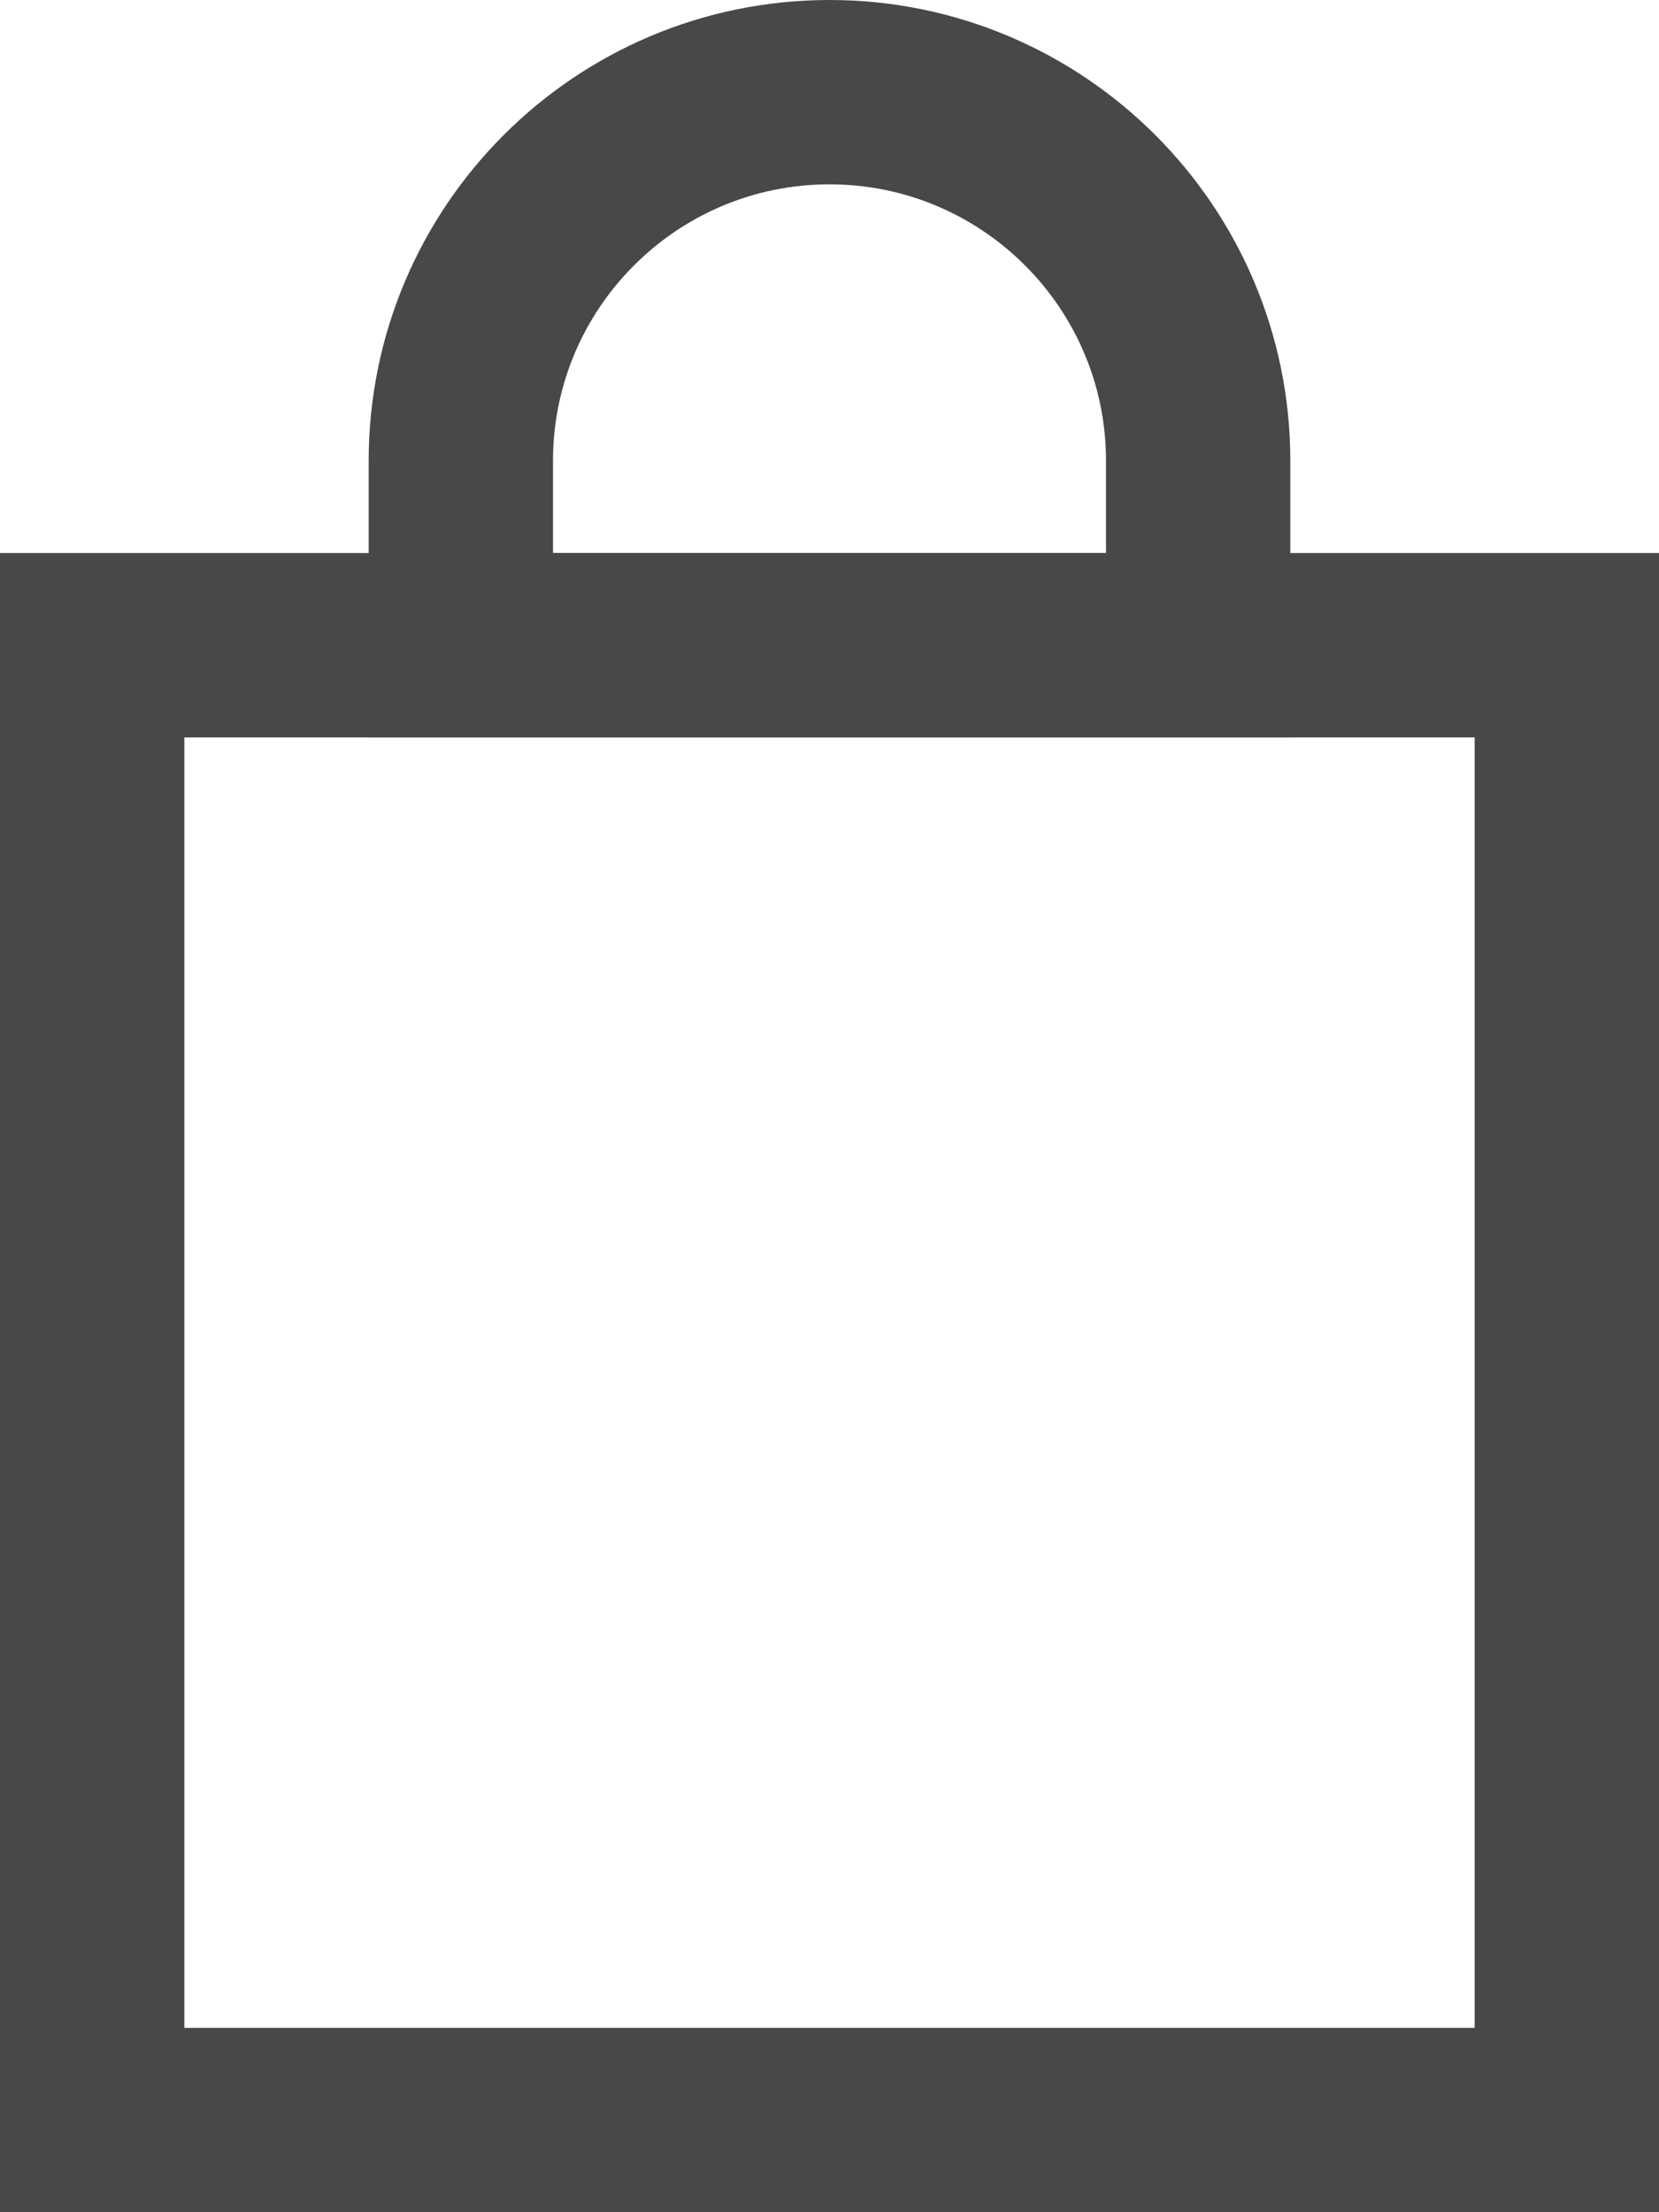<?xml version="1.0" encoding="UTF-8"?>
<svg width="9px" height="12px" viewBox="0 0 9 12" version="1.1" xmlns="http://www.w3.org/2000/svg" xmlns:xlink="http://www.w3.org/1999/xlink">
    <title>Group 2</title>
    <g id="Page-1" stroke="none" stroke-width="1" fill="none" fill-rule="evenodd">
        <g id="Group-2" stroke="#484848">
            <path d="M4.5,0.5 C5.052,0.5 5.552,0.724 5.914,1.086 C6.276,1.448 6.5,1.948 6.5,2.5 L6.5,2.5 L6.5,3.5 L2.5,3.5 L2.5,2.5 C2.5,1.948 2.724,1.448 3.086,1.086 C3.448,0.724 3.948,0.5 4.5,0.5 Z" id="Rectangle"></path>
            <rect id="Rectangle" x="0.5" y="3.5" width="8" height="8"></rect>
        </g>
    </g>
</svg>